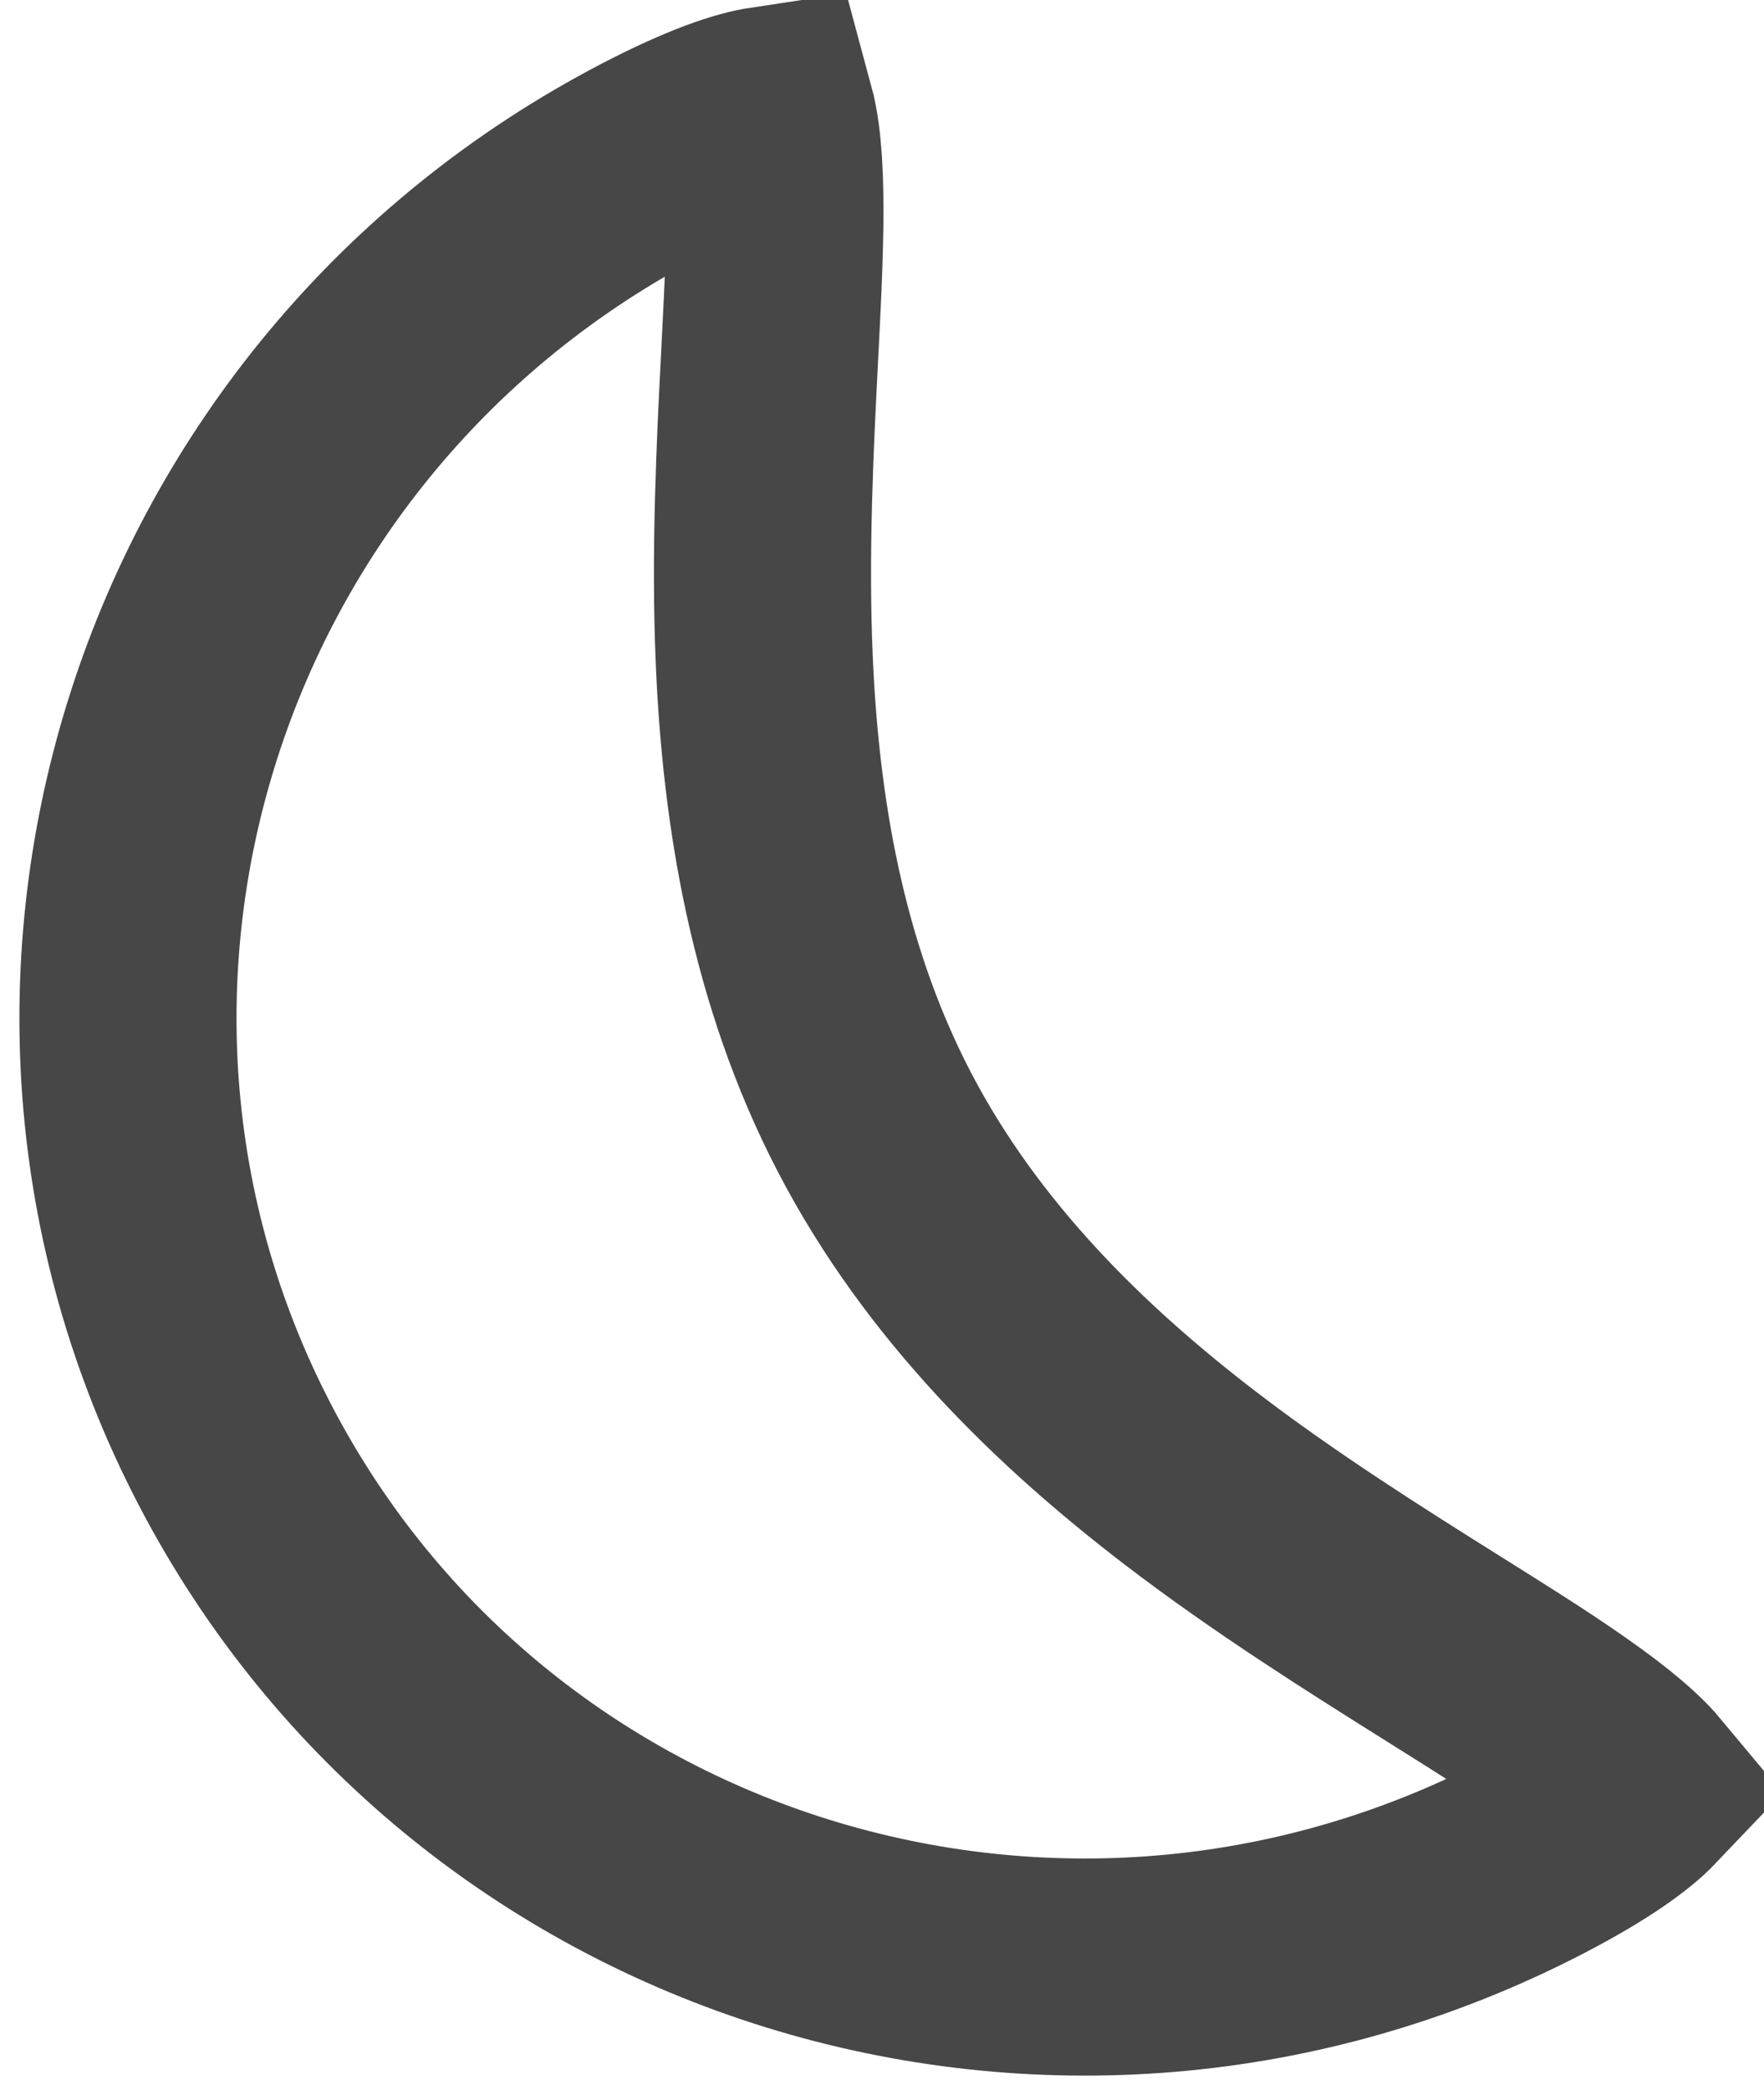 <svg width="65" height="77" viewBox="0 0 65 77" fill="none" xmlns="http://www.w3.org/2000/svg">
<path d="M56.553 68.406C39.045 77.514 17.619 70.832 8.656 53.604C-0.306 36.376 6.522 14.996 24.029 5.888C26.172 4.773 27.504 4.351 28.253 4.238C28.306 4.434 28.366 4.716 28.418 5.109C28.568 6.248 28.584 7.777 28.514 9.782C28.48 10.767 28.424 11.859 28.364 13.03C28.193 16.37 27.989 20.352 28.162 24.336C28.399 29.806 29.342 35.816 32.219 41.346C35.096 46.877 39.476 51.099 43.819 54.433C46.982 56.86 50.359 58.979 53.192 60.757C54.186 61.38 55.112 61.961 55.939 62.498C57.62 63.592 58.863 64.483 59.71 65.26C60.001 65.527 60.198 65.739 60.328 65.895C59.806 66.443 58.695 67.291 56.553 68.406Z" stroke="#474747" stroke-width="8"/>
</svg>
